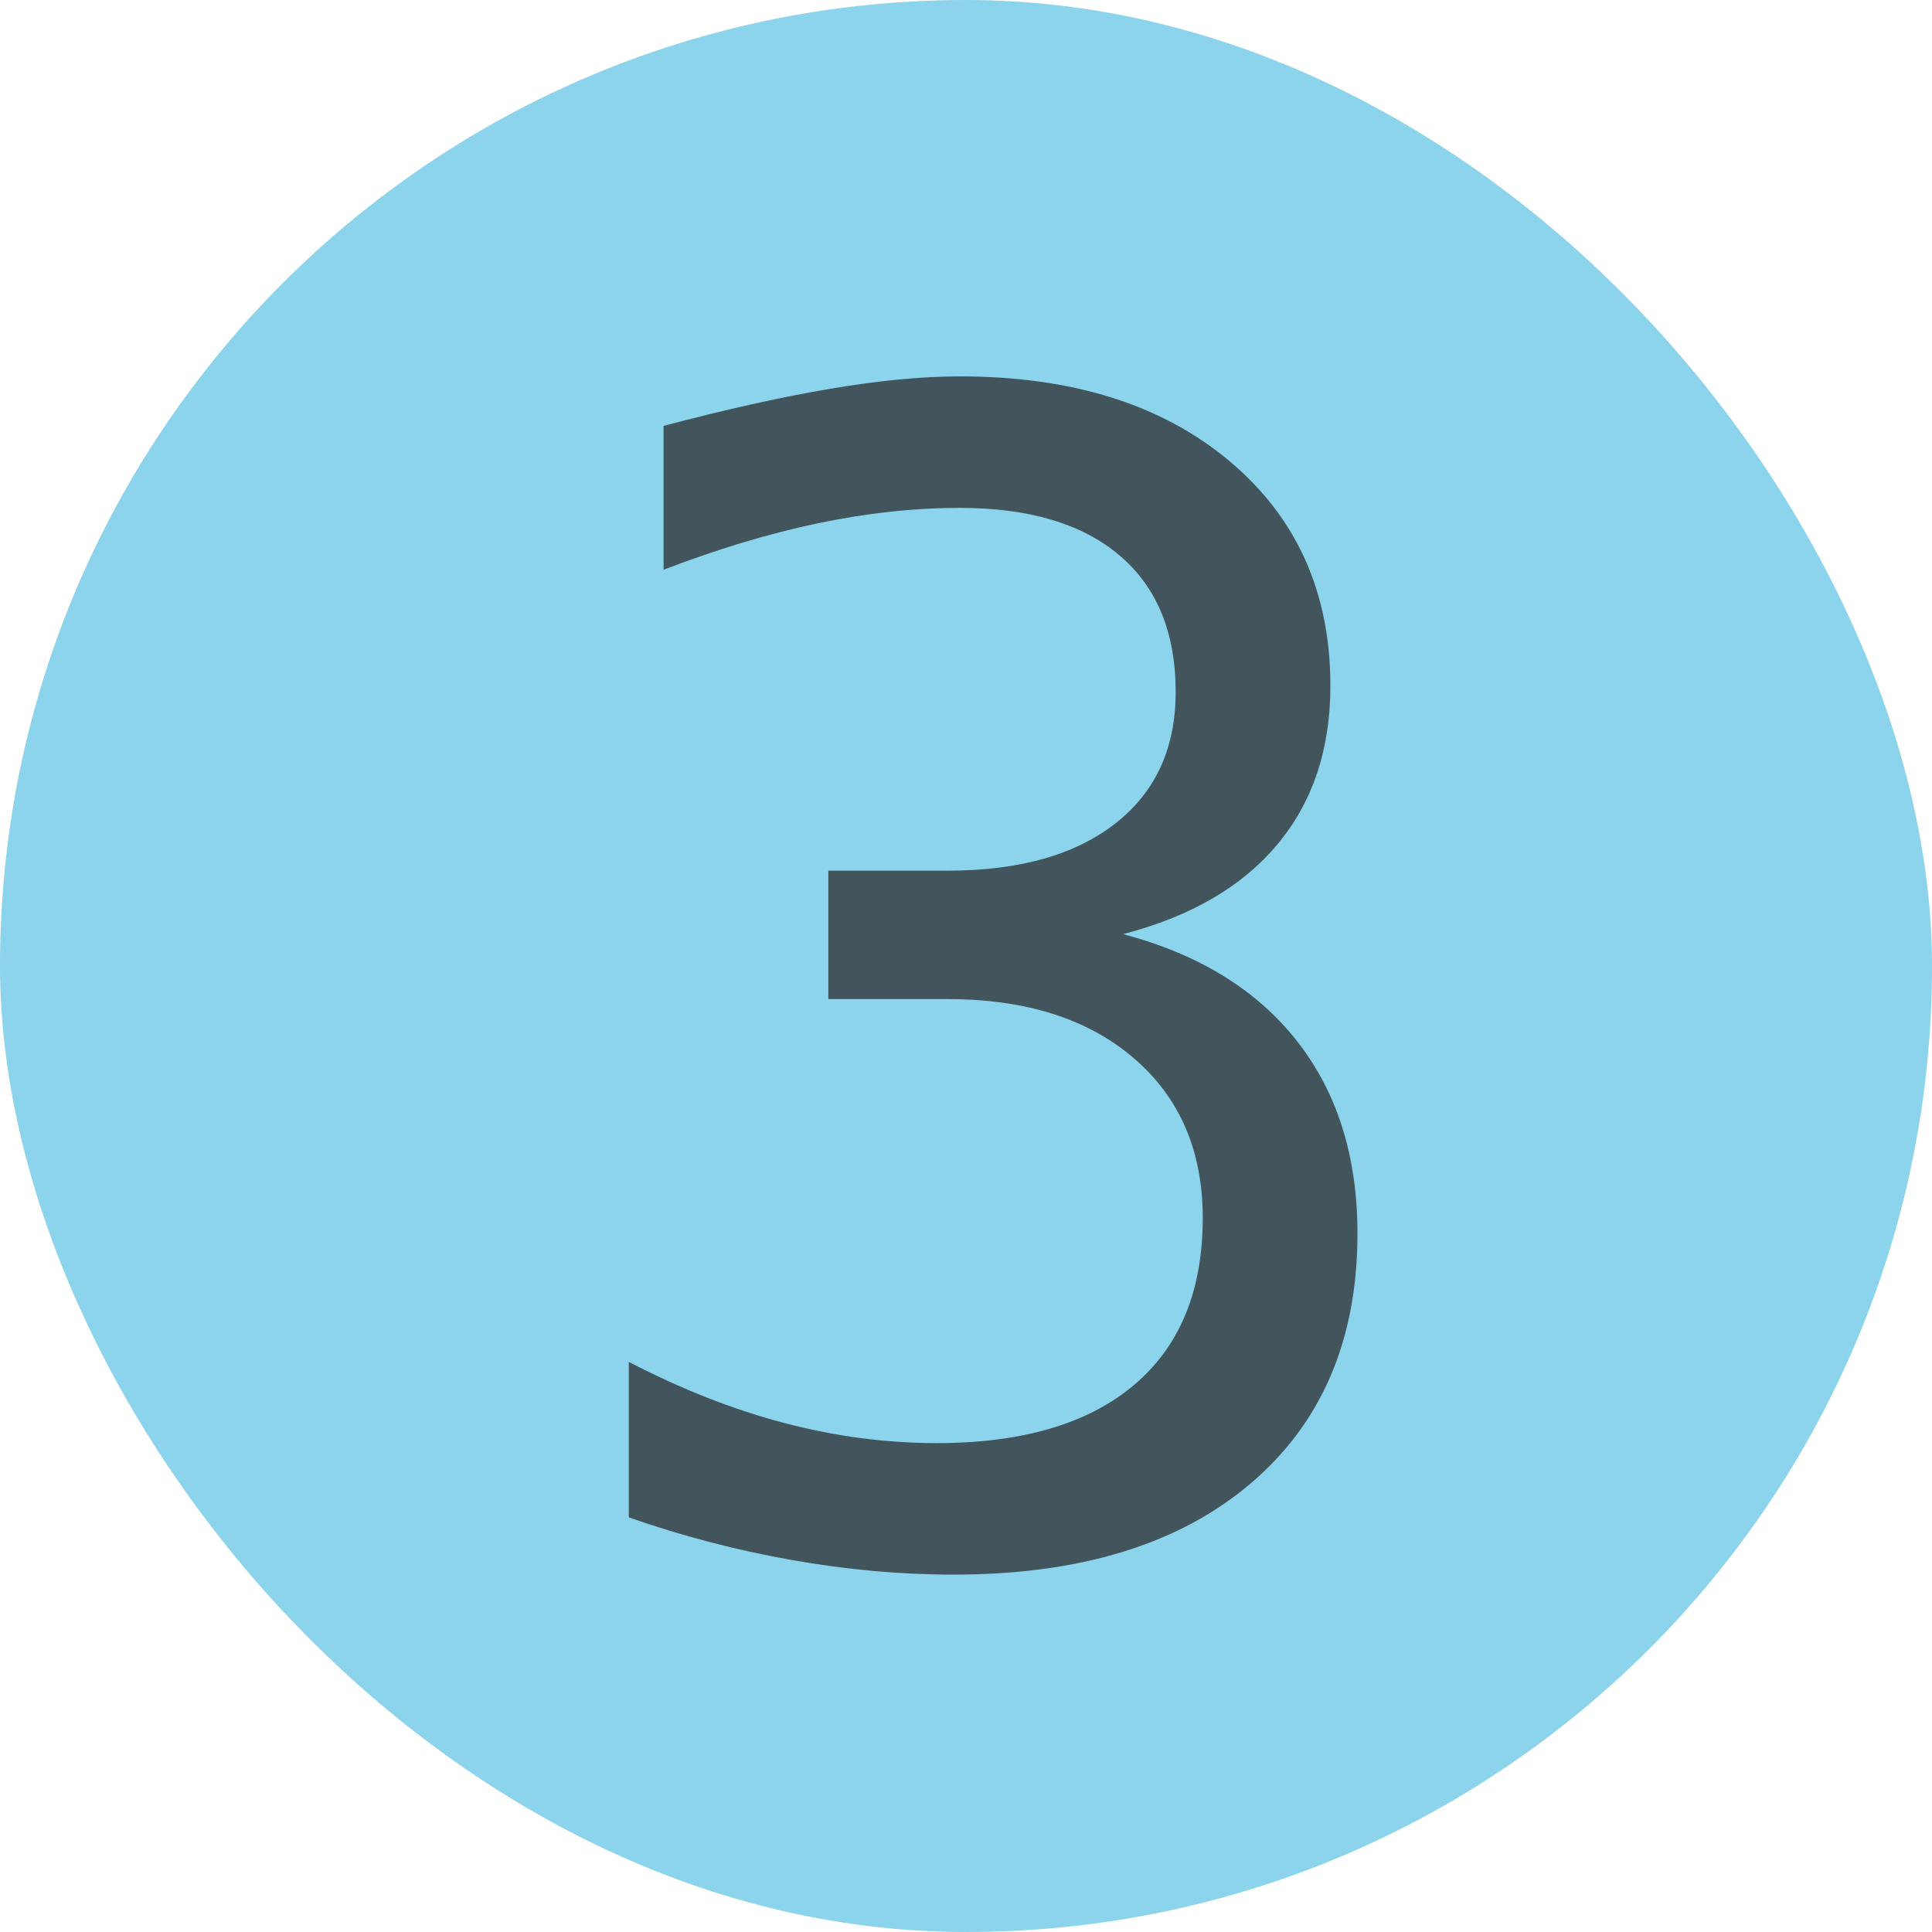 <svg xmlns="http://www.w3.org/2000/svg" width="16px" height="16px" viewBox="0 0 2048 2048">
	<rect fill-opacity="0.6" x="0" y="0" width="2048" height="2048" rx="1024" ry="1024" fill="#40b6e0"></rect>
	<g transform="scale(0.82)"><path fill-opacity="0.7" transform="translate(675.84, 2006.56) rotate(180) scale(-1, 1)" fill="#231f20" d="M776 799q147 -39 225 -138.5t78 -248.5q0 -206 -138.5 -323.5t-383.5 -117.5q-103 0 -210 19t-210 55v201q102 -53 201 -79t197 -26q166 0 255 75t89 216q0 130 -89 206.5t-241 76.5h-154v166h154q139 0 217 61t78 170q0 115 -72.5 176.5t-206.5 61.5q-89 0 -184 -20 t-199 -60v186q121 32 215.5 48t167.5 16q218 0 348.5 -109.5t130.5 -290.5q0 -123 -68.5 -205t-199.5 -116z"></path></g>
</svg>